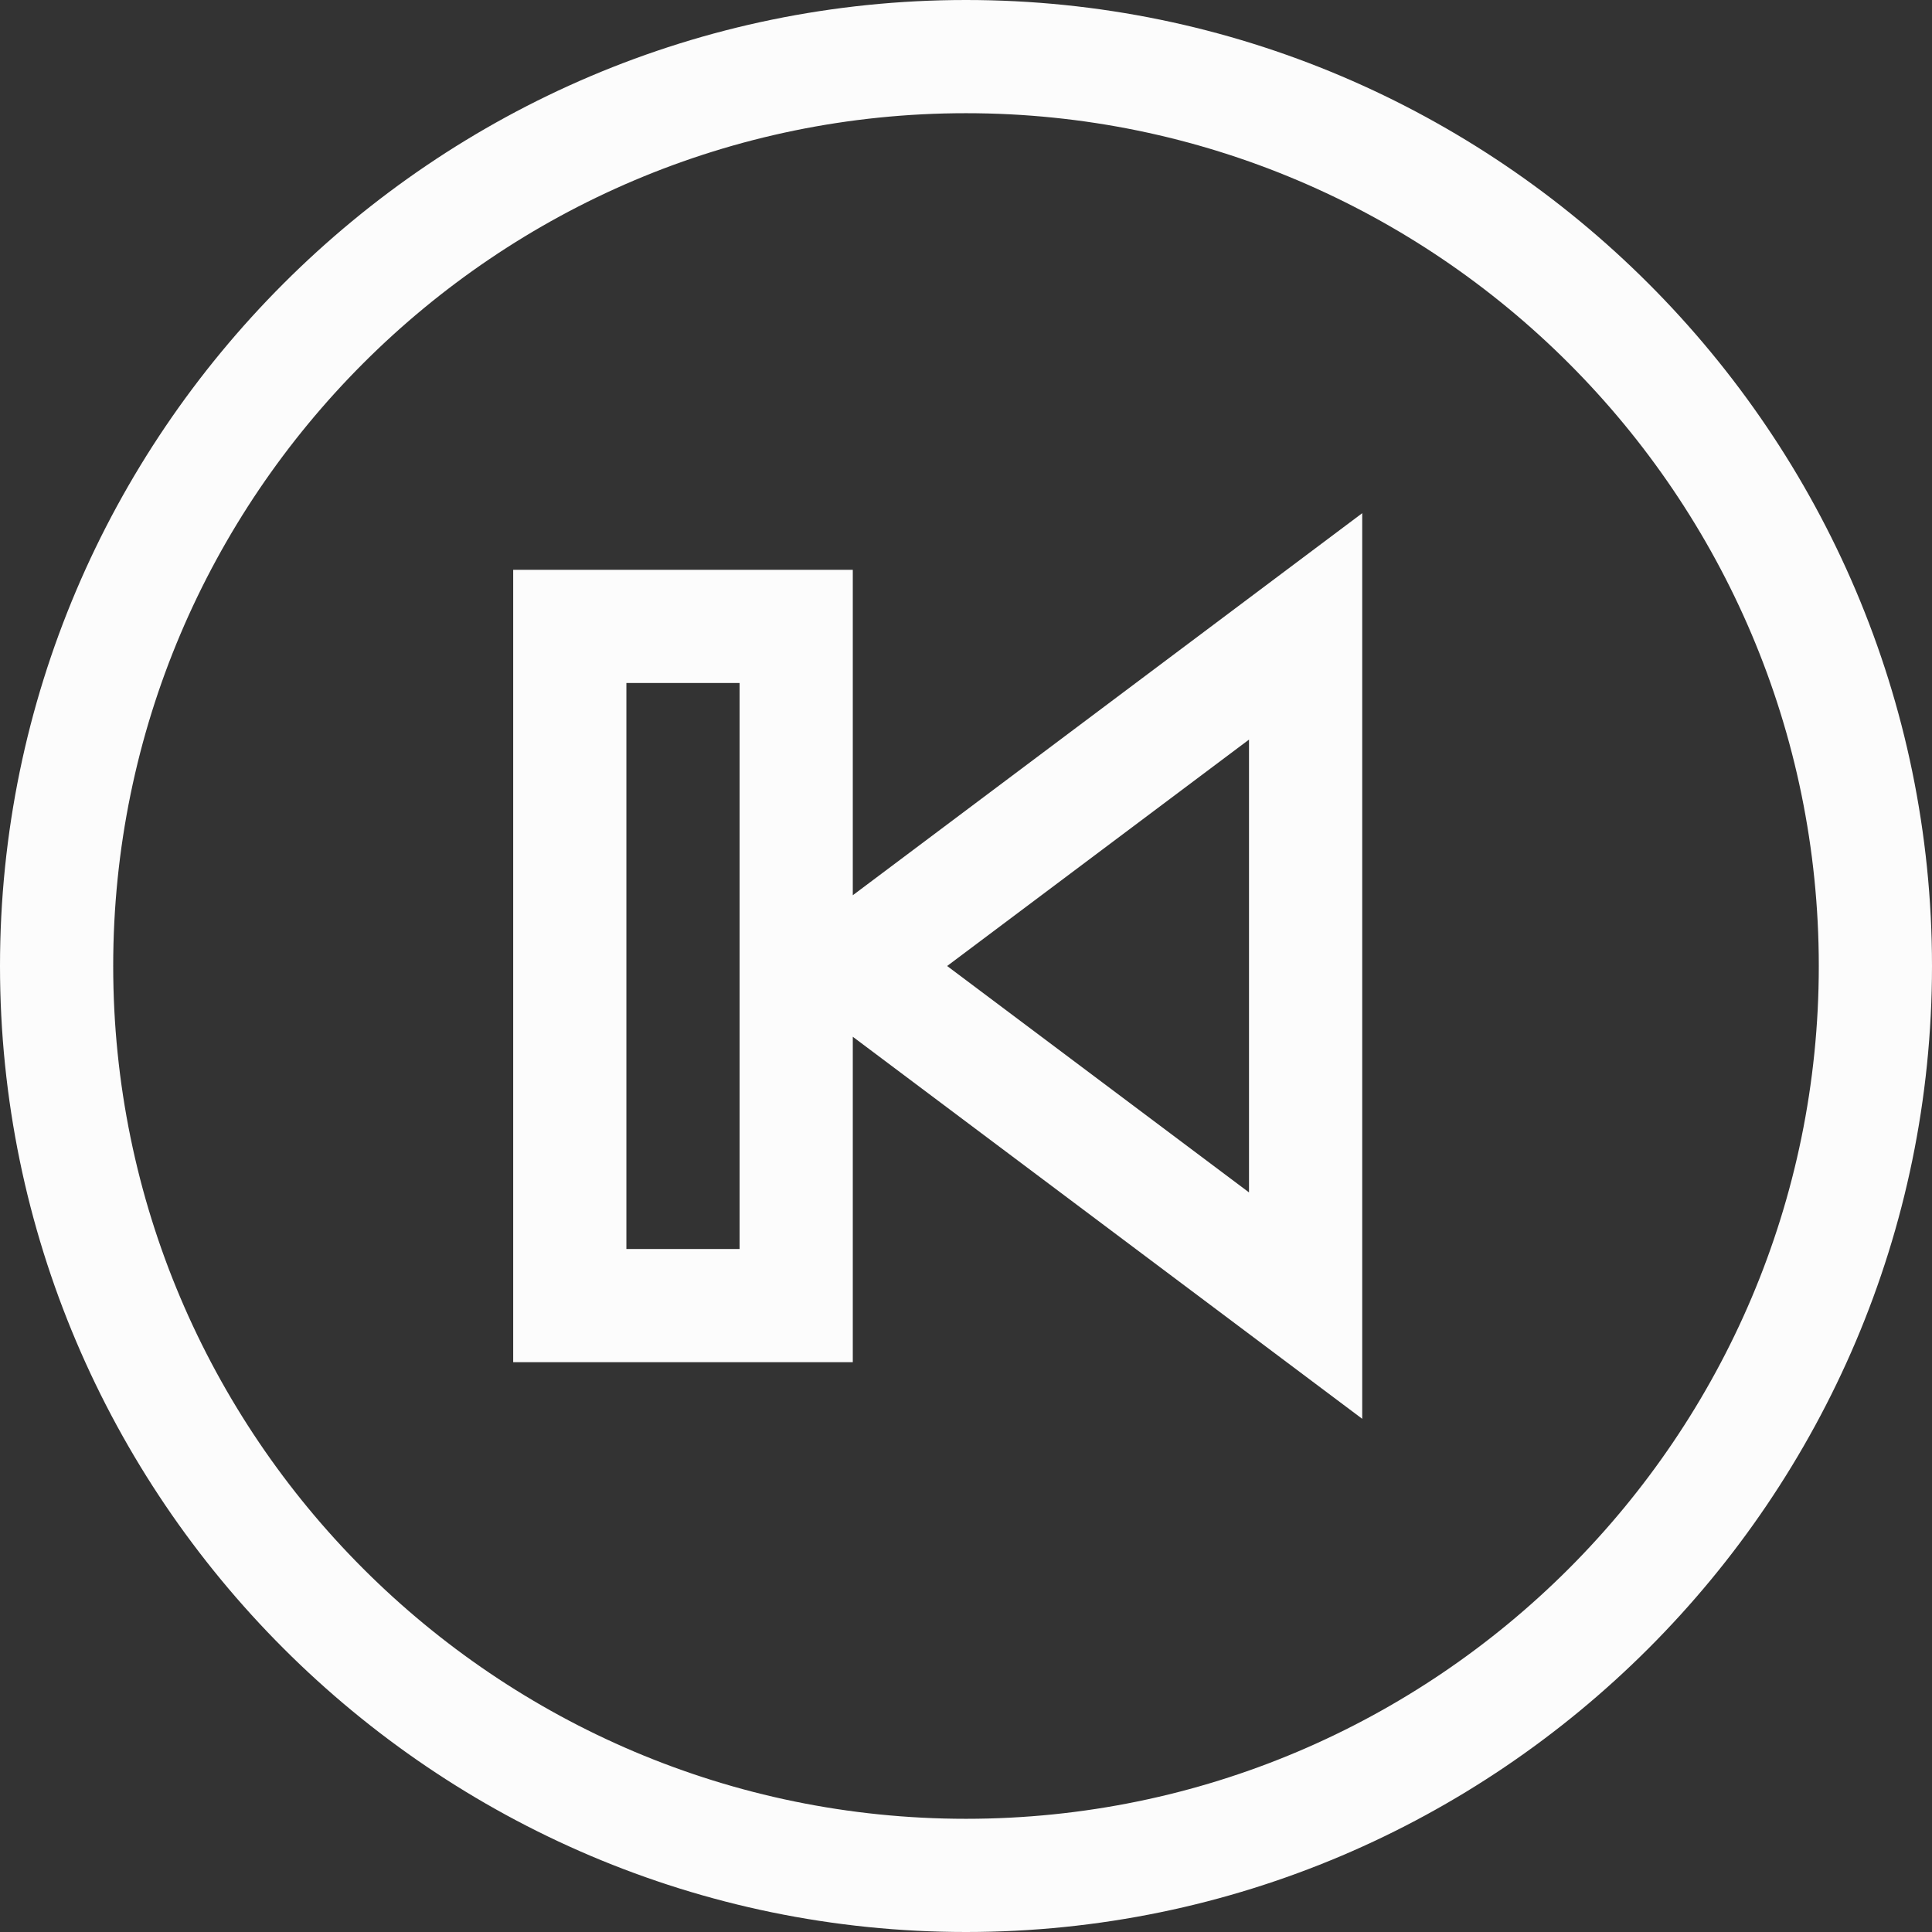 <?xml version="1.0"?>
<svg xmlns="http://www.w3.org/2000/svg" viewBox="0 0 512 512" width="512px" height="512px" class=""><rect x="0" y="0" width="512" height="512" fill="#333333" stroke="none"/><g><path d="m256 0c-140.969 0-256 115.051-256 256 0 140.969 115.051 256 256 256 140.969 0 256-115.051 256-256 0-140.969-115.051-256-256-256zm0 482c-124.617 0-226-101.383-226-226s101.383-226 226-226 226 101.383 226 226-101.383 226-226 226zm0 0" data-original="#000000" class="active-path" data-old_color="#9A5656" fill="#FCFCFC"/><path d="m226 151h-90v210h90v-86.25l135 101.25v-240l-135 101.25zm105 45v120l-80-60zm-135 135h-30v-150h30zm0 0" data-original="#000000" class="active-path" data-old_color="#9A5656" fill="#FCFCFC"/></g> </svg>
